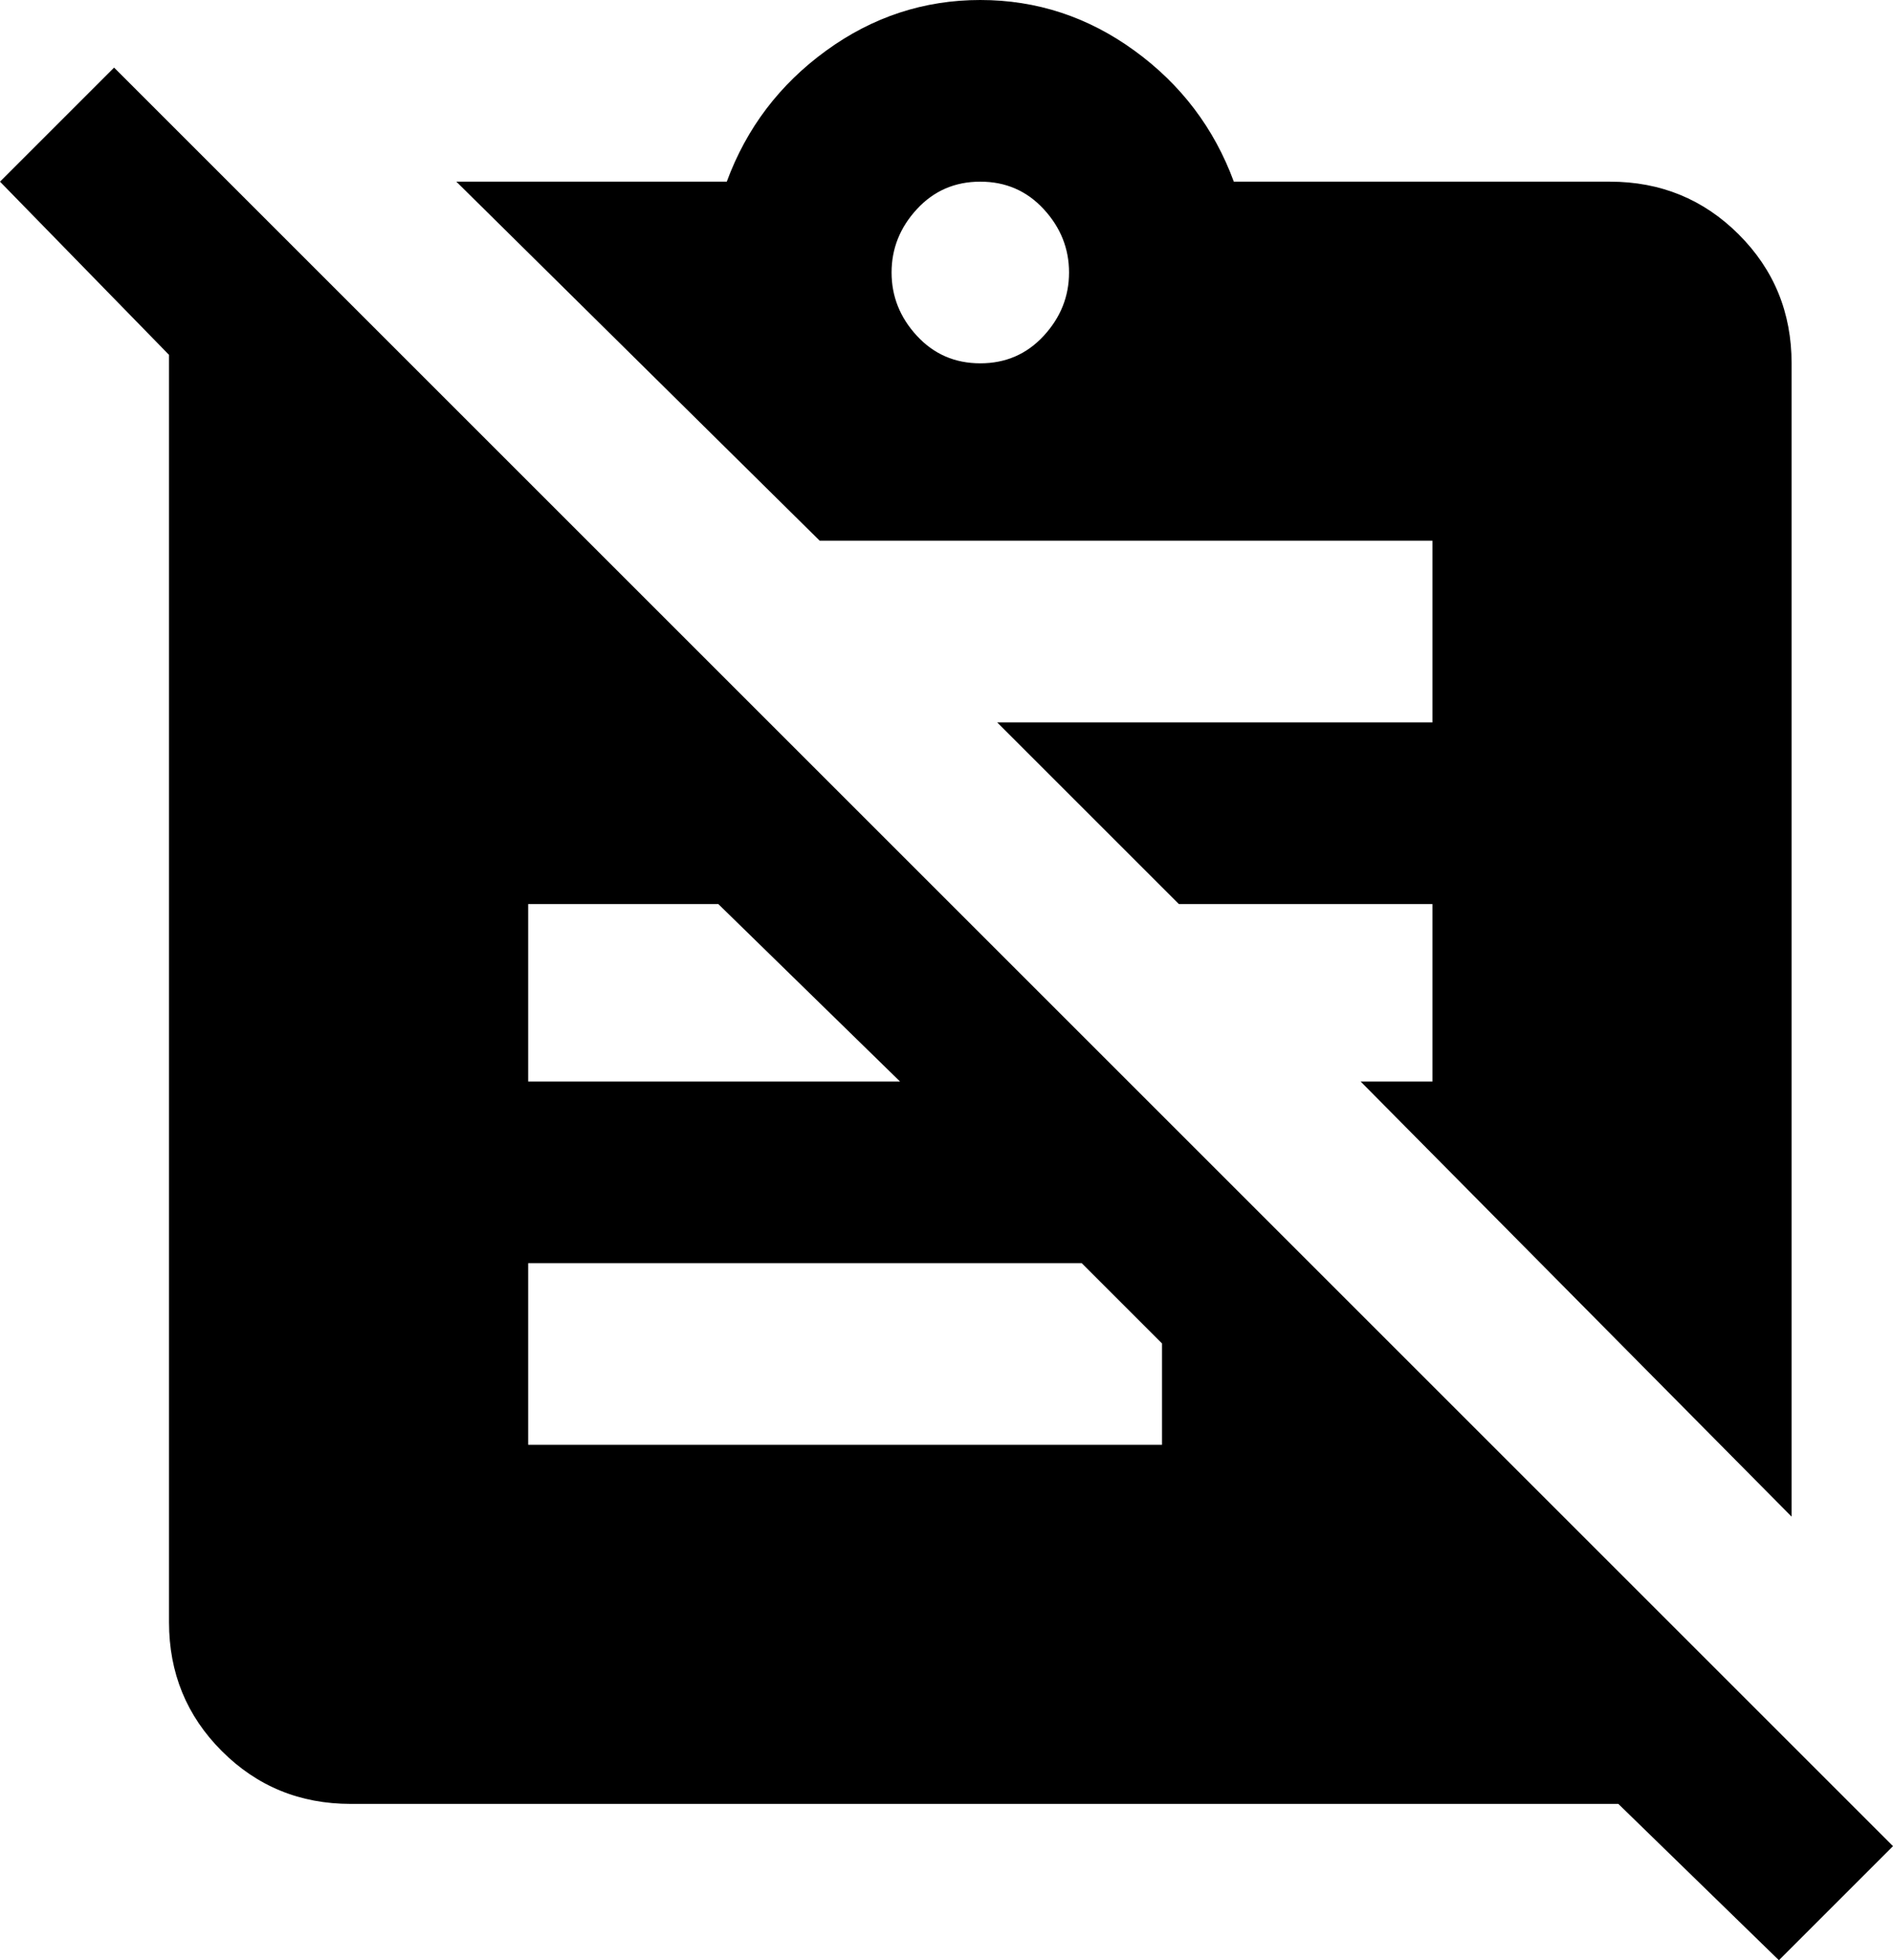 <svg xmlns="http://www.w3.org/2000/svg" viewBox="24 -37 448 464">
      <g transform="scale(1 -1) translate(0 -390)">
        <path d="M51 411 24 384 64 343V43Q64 25 76.5 12.5Q89 0 107 0H407L445 -37L472 -10ZM149 213H194L237 171H149ZM299 85H149V128H280L299 109ZM363 299V256H260L303 213H363V171H346L448 68V341Q448 359 435.5 371.5Q423 384 405 384H316Q309 403 292.5 415.0Q276 427 256.0 427.0Q236 427 219.5 415.0Q203 403 196 384H132L218 299ZM256 384Q265 384 271.0 377.5Q277 371 277.0 362.5Q277 354 271.0 347.5Q265 341 256.0 341.0Q247 341 241.0 347.5Q235 354 235.0 362.5Q235 371 241.0 377.5Q247 384 256 384Z" />
      </g>
    </svg>